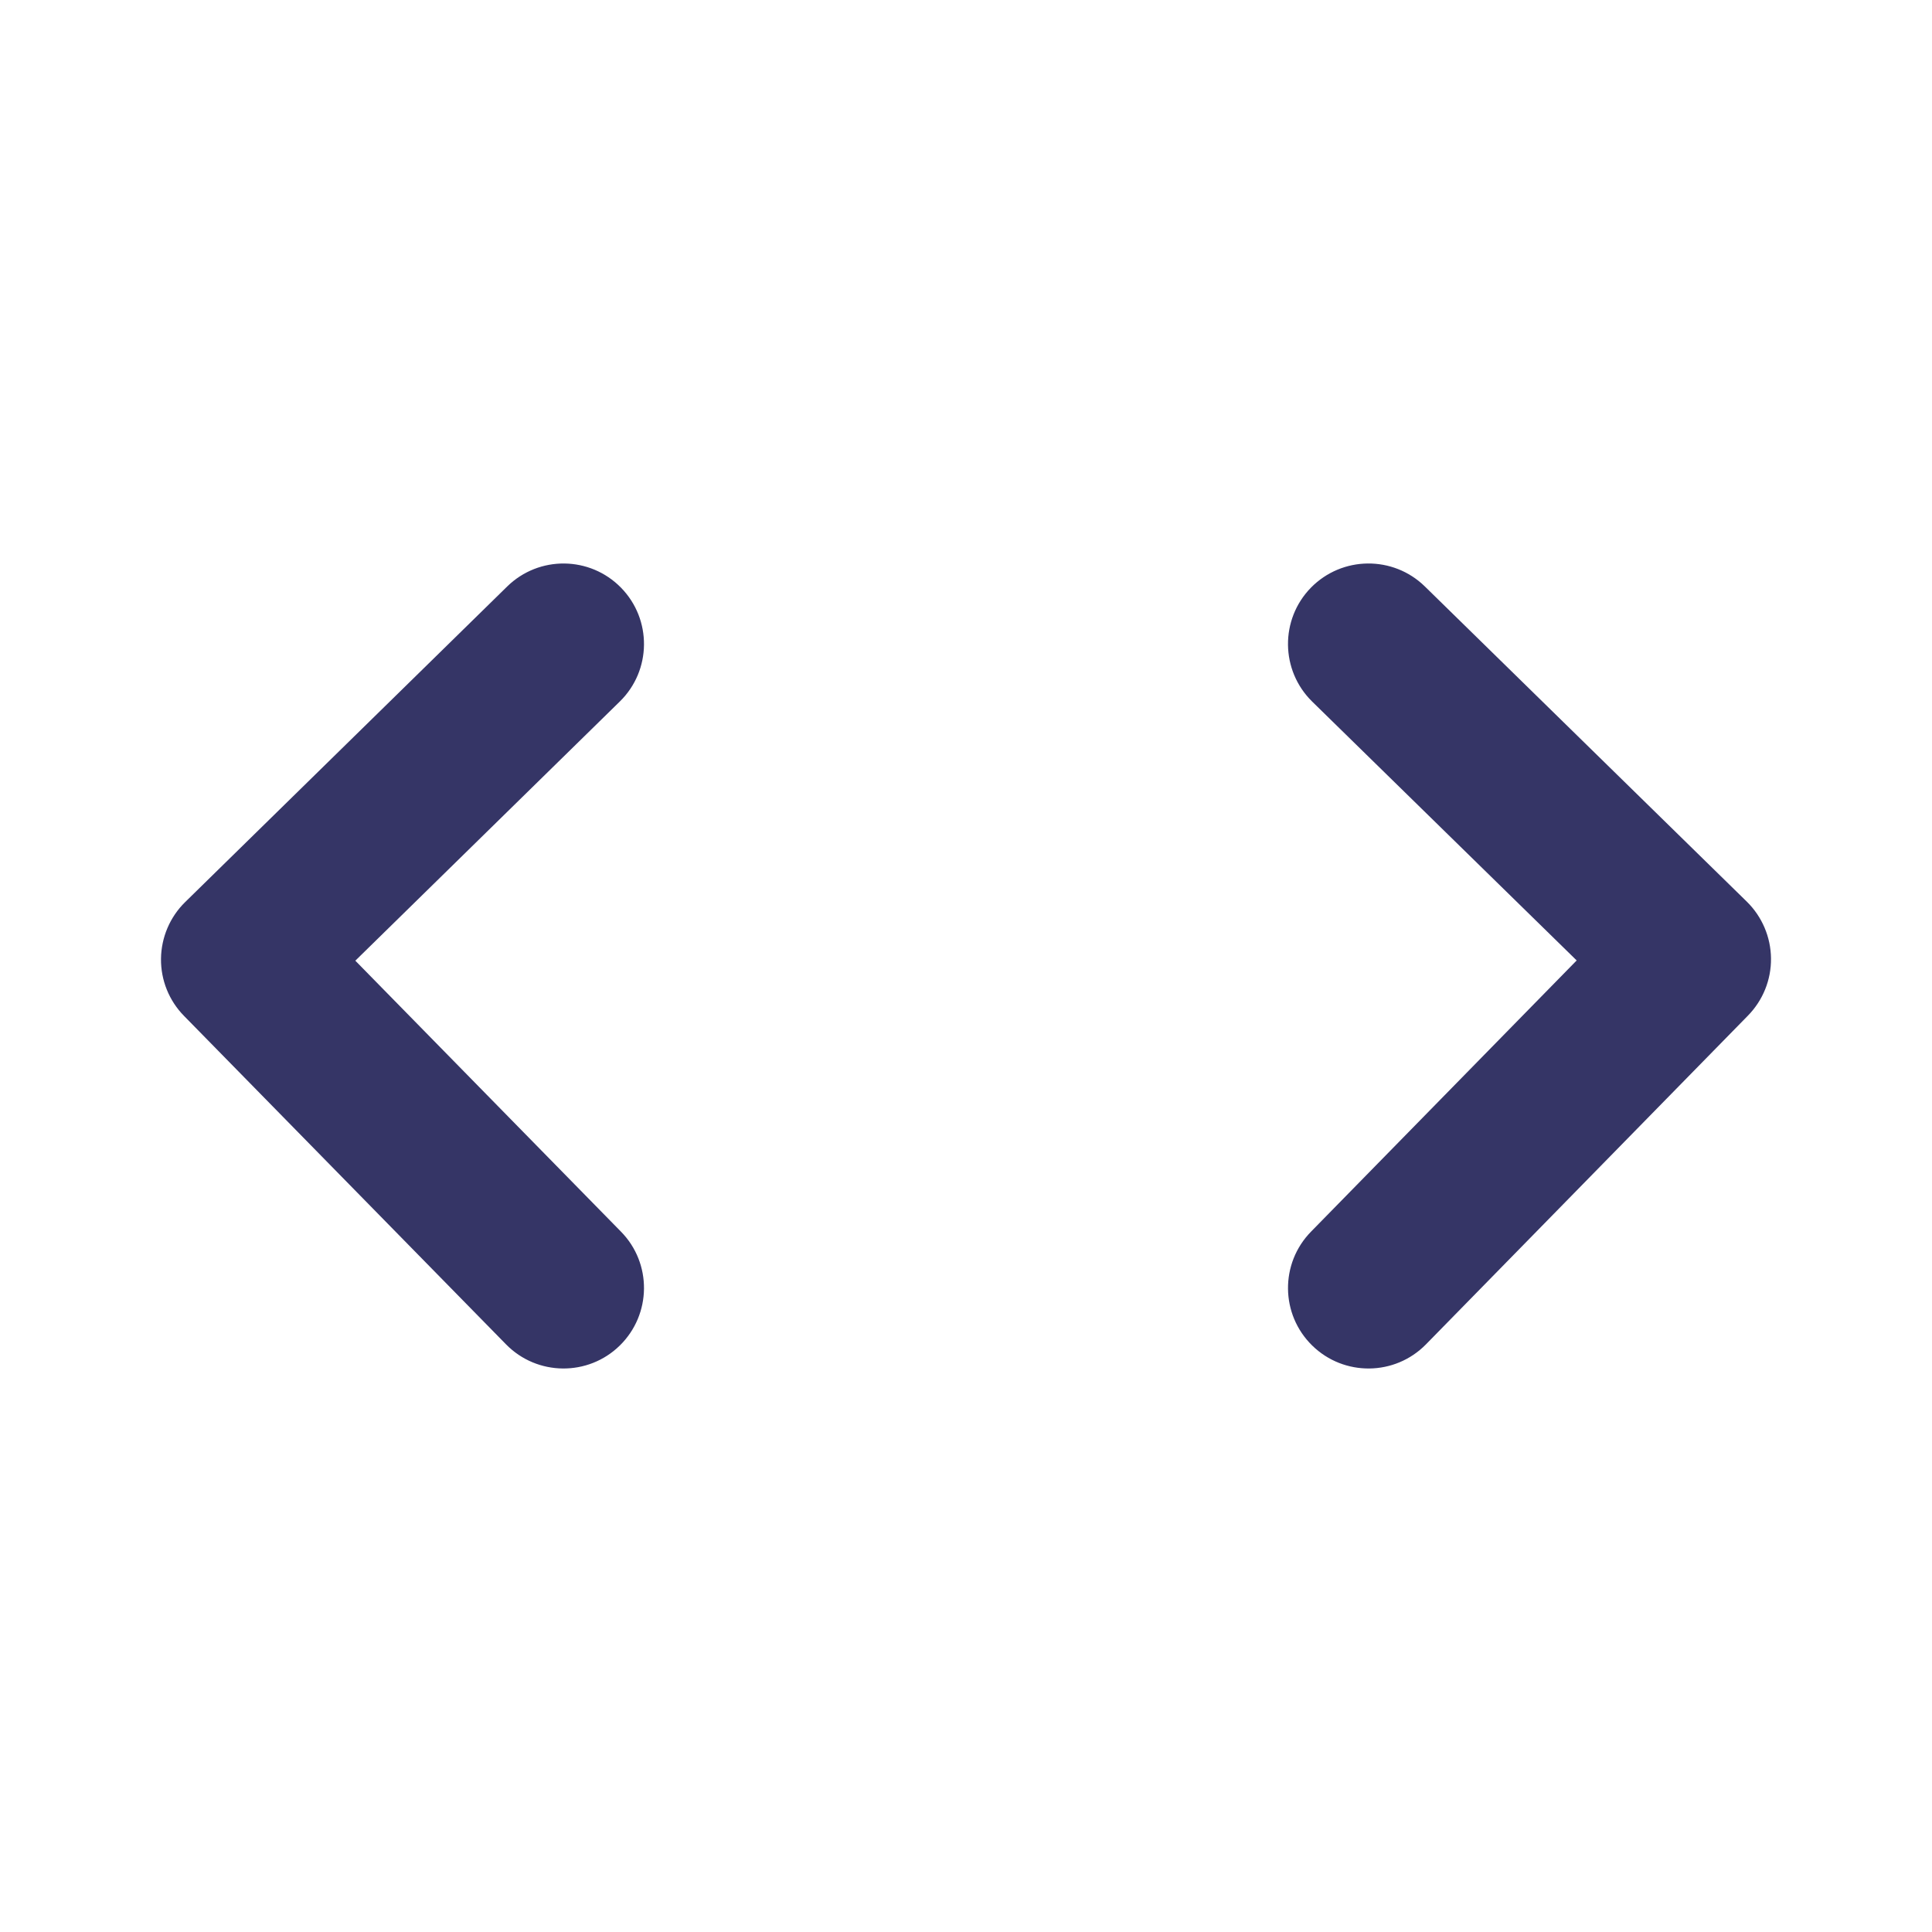 <svg width="24" height="24" viewBox="0 0 24 24" fill="none" xmlns="http://www.w3.org/2000/svg">
<path d="M7.7 8.714C8.094 8.328 8.101 7.695 7.714 7.3C7.328 6.906 6.695 6.899 6.3 7.286L2.3 11.206C2.111 11.391 2.003 11.645 2 11.91C1.997 12.175 2.1 12.431 2.286 12.62L6.286 16.7C6.672 17.094 7.306 17.101 7.7 16.714C8.094 16.327 8.101 15.694 7.714 15.3L4.414 11.934L7.7 8.714Z" fill="#353566"/>
<path d="M17.7 7.285C17.305 6.899 16.672 6.906 16.285 7.3C15.899 7.695 15.906 8.328 16.3 8.715L19.586 11.931L16.286 15.3C15.899 15.695 15.906 16.328 16.3 16.714C16.695 17.101 17.328 17.094 17.714 16.7L21.714 12.616C21.9 12.426 22.003 12.171 22 11.905C21.997 11.64 21.889 11.387 21.7 11.201L17.7 7.285Z" fill="#353566"/>
</svg>
